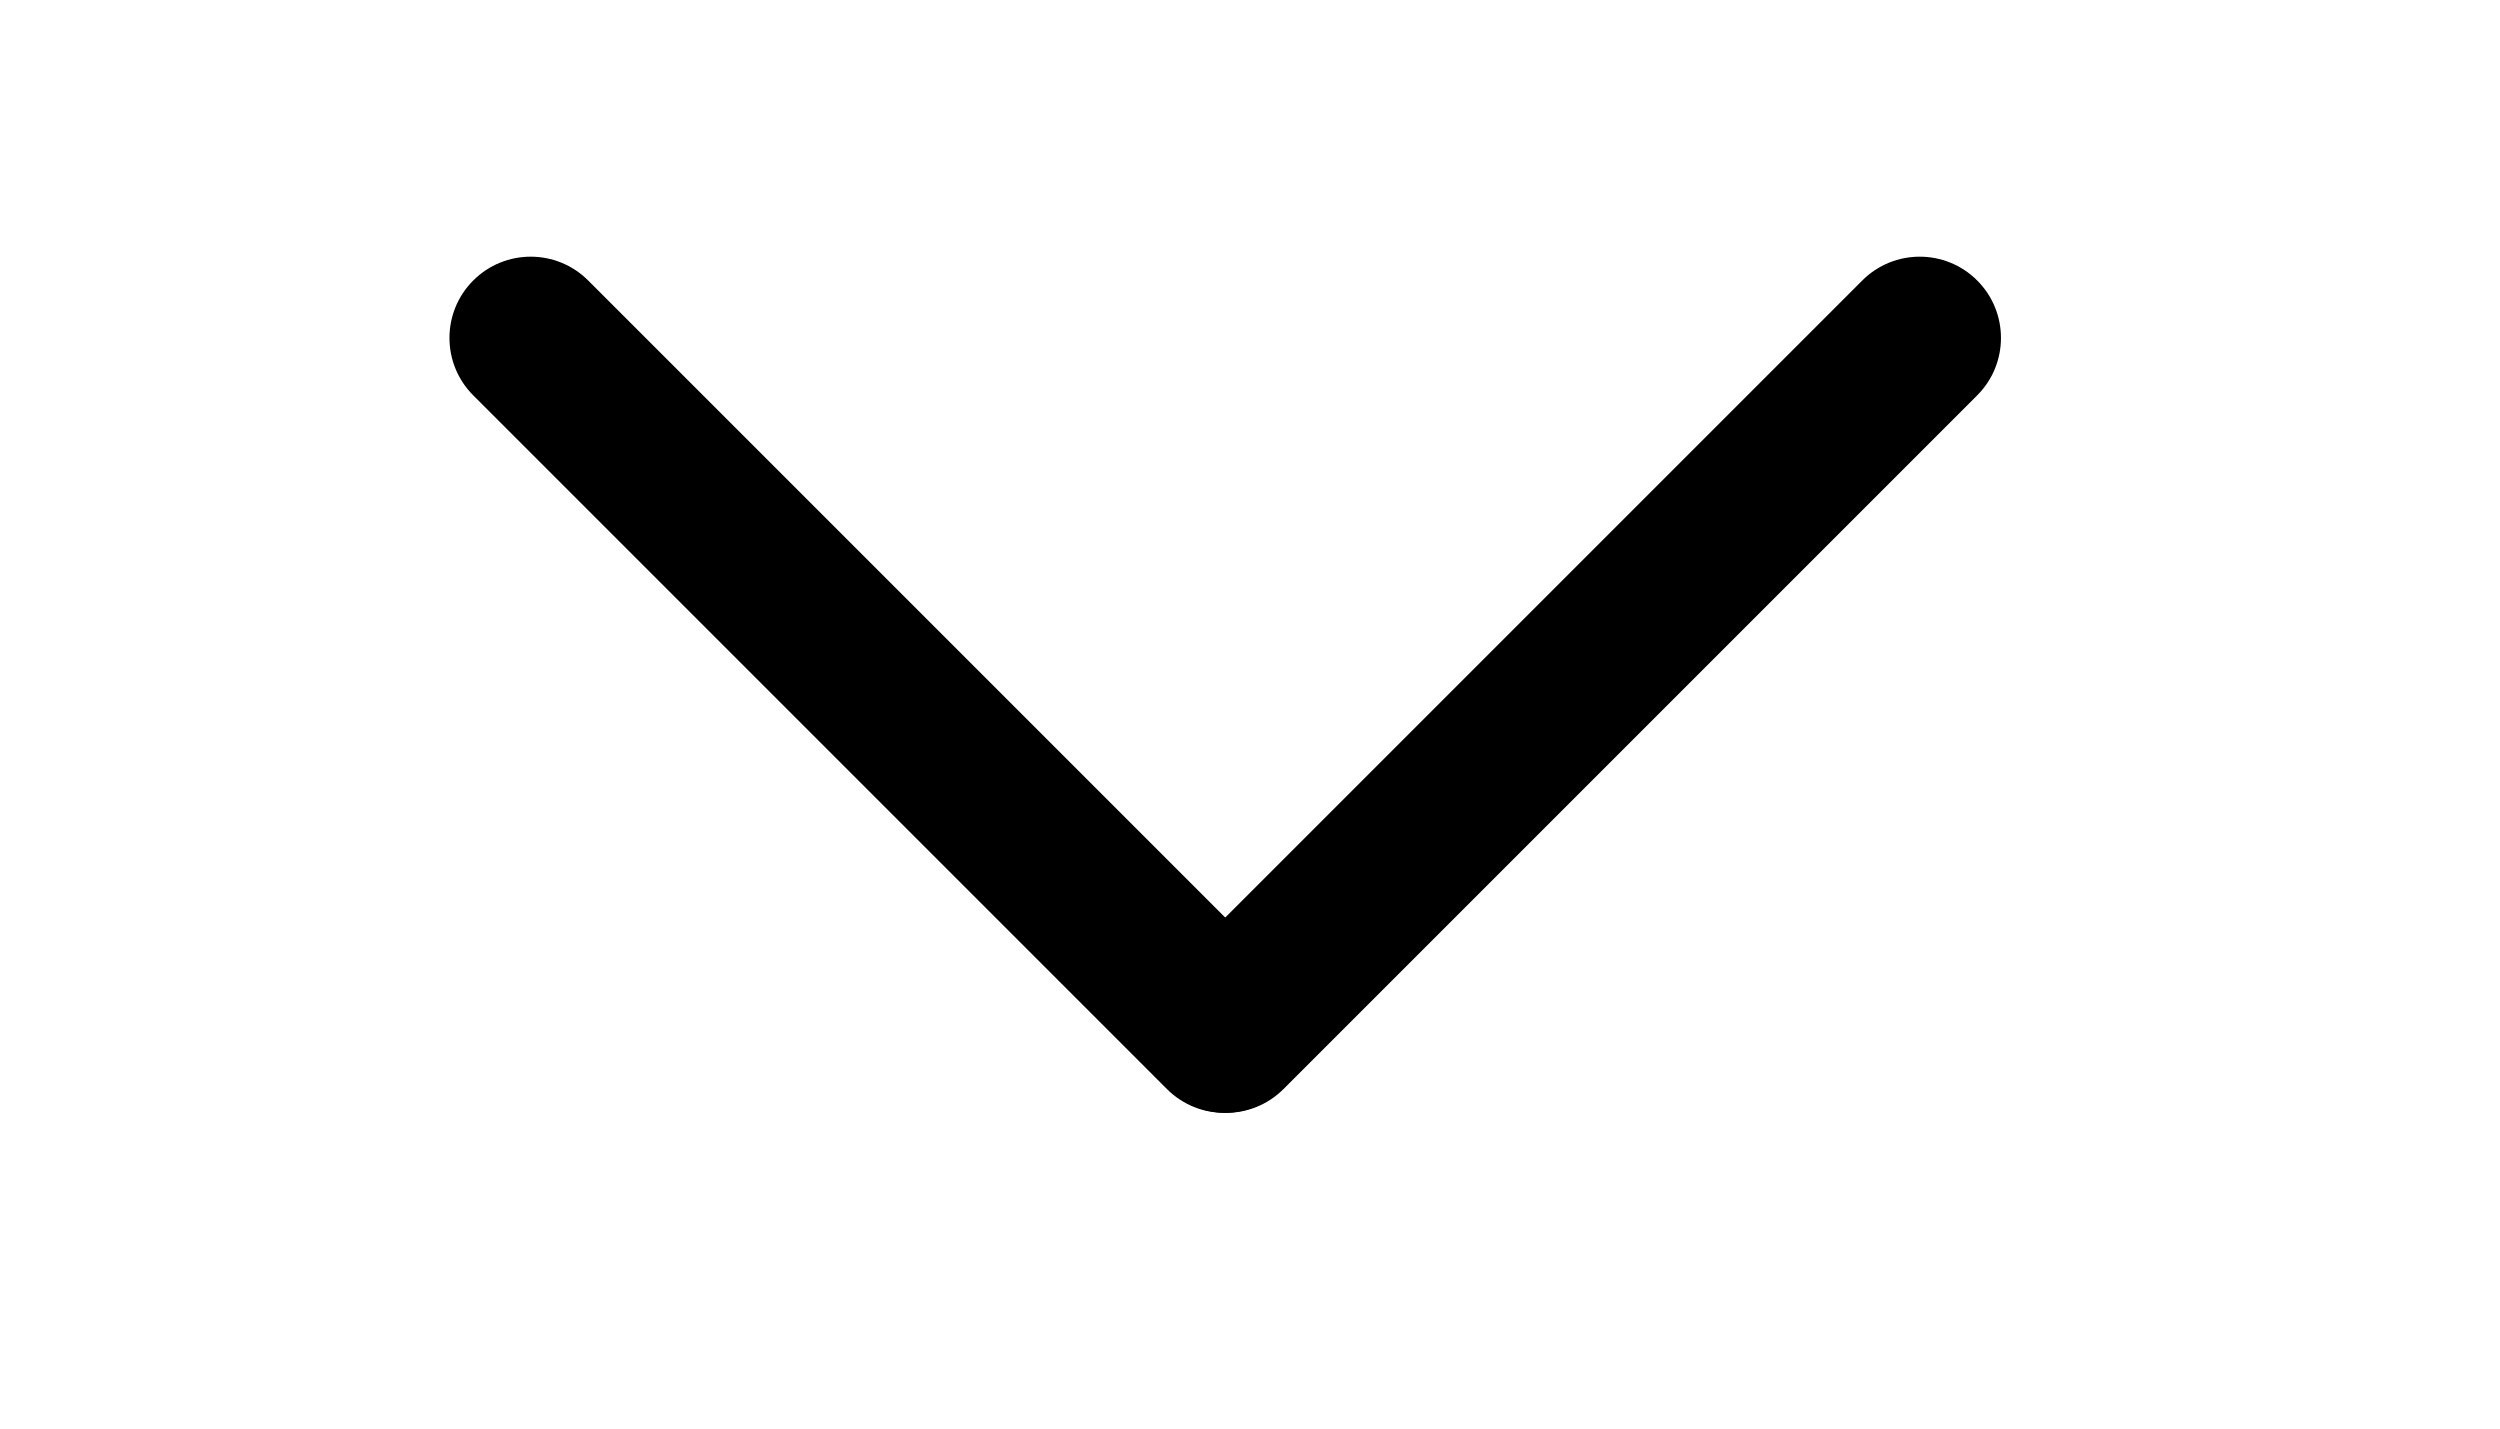 <?xml version="1.0" encoding="utf-8"?>
<!-- Generator: Adobe Illustrator 17.0.0, SVG Export Plug-In . SVG Version: 6.00 Build 0)  -->
<!DOCTYPE svg PUBLIC "-//W3C//DTD SVG 1.1//EN" "http://www.w3.org/Graphics/SVG/1.1/DTD/svg11.dtd">
<svg version="1.1" id="Capa_1" xmlns="http://www.w3.org/2000/svg" xmlns:xlink="http://www.w3.org/1999/xlink" x="0px" y="0px"
	 width="38.23px" height="21.847px" viewBox="721.773 412.798 38.23 21.847" enable-background="new 721.773 412.798 38.23 21.847"
	 xml:space="preserve">
<g id="Rounded_Rectangle_33_copy_4_1_">
	<path d="M741.375,427.695c0.485,0.485,0.485,1.272,0,1.757l0,0c-0.485,0.485-1.272,0.485-1.757,0l-10.608-10.608
		c-0.485-0.485-0.485-1.272,0-1.757l0,0c0.485-0.485,1.272-0.485,1.757,0L741.375,427.695z"/>
	<path d="M739.643,427.695c-0.485,0.485-0.485,1.272,0,1.757l0,0c0.485,0.485,1.272,0.485,1.757,0l10.608-10.608
		c0.485-0.485,0.485-1.272,0-1.757l0,0c-0.485-0.485-1.272-0.485-1.757,0L739.643,427.695z"/>
</g>
</svg>
